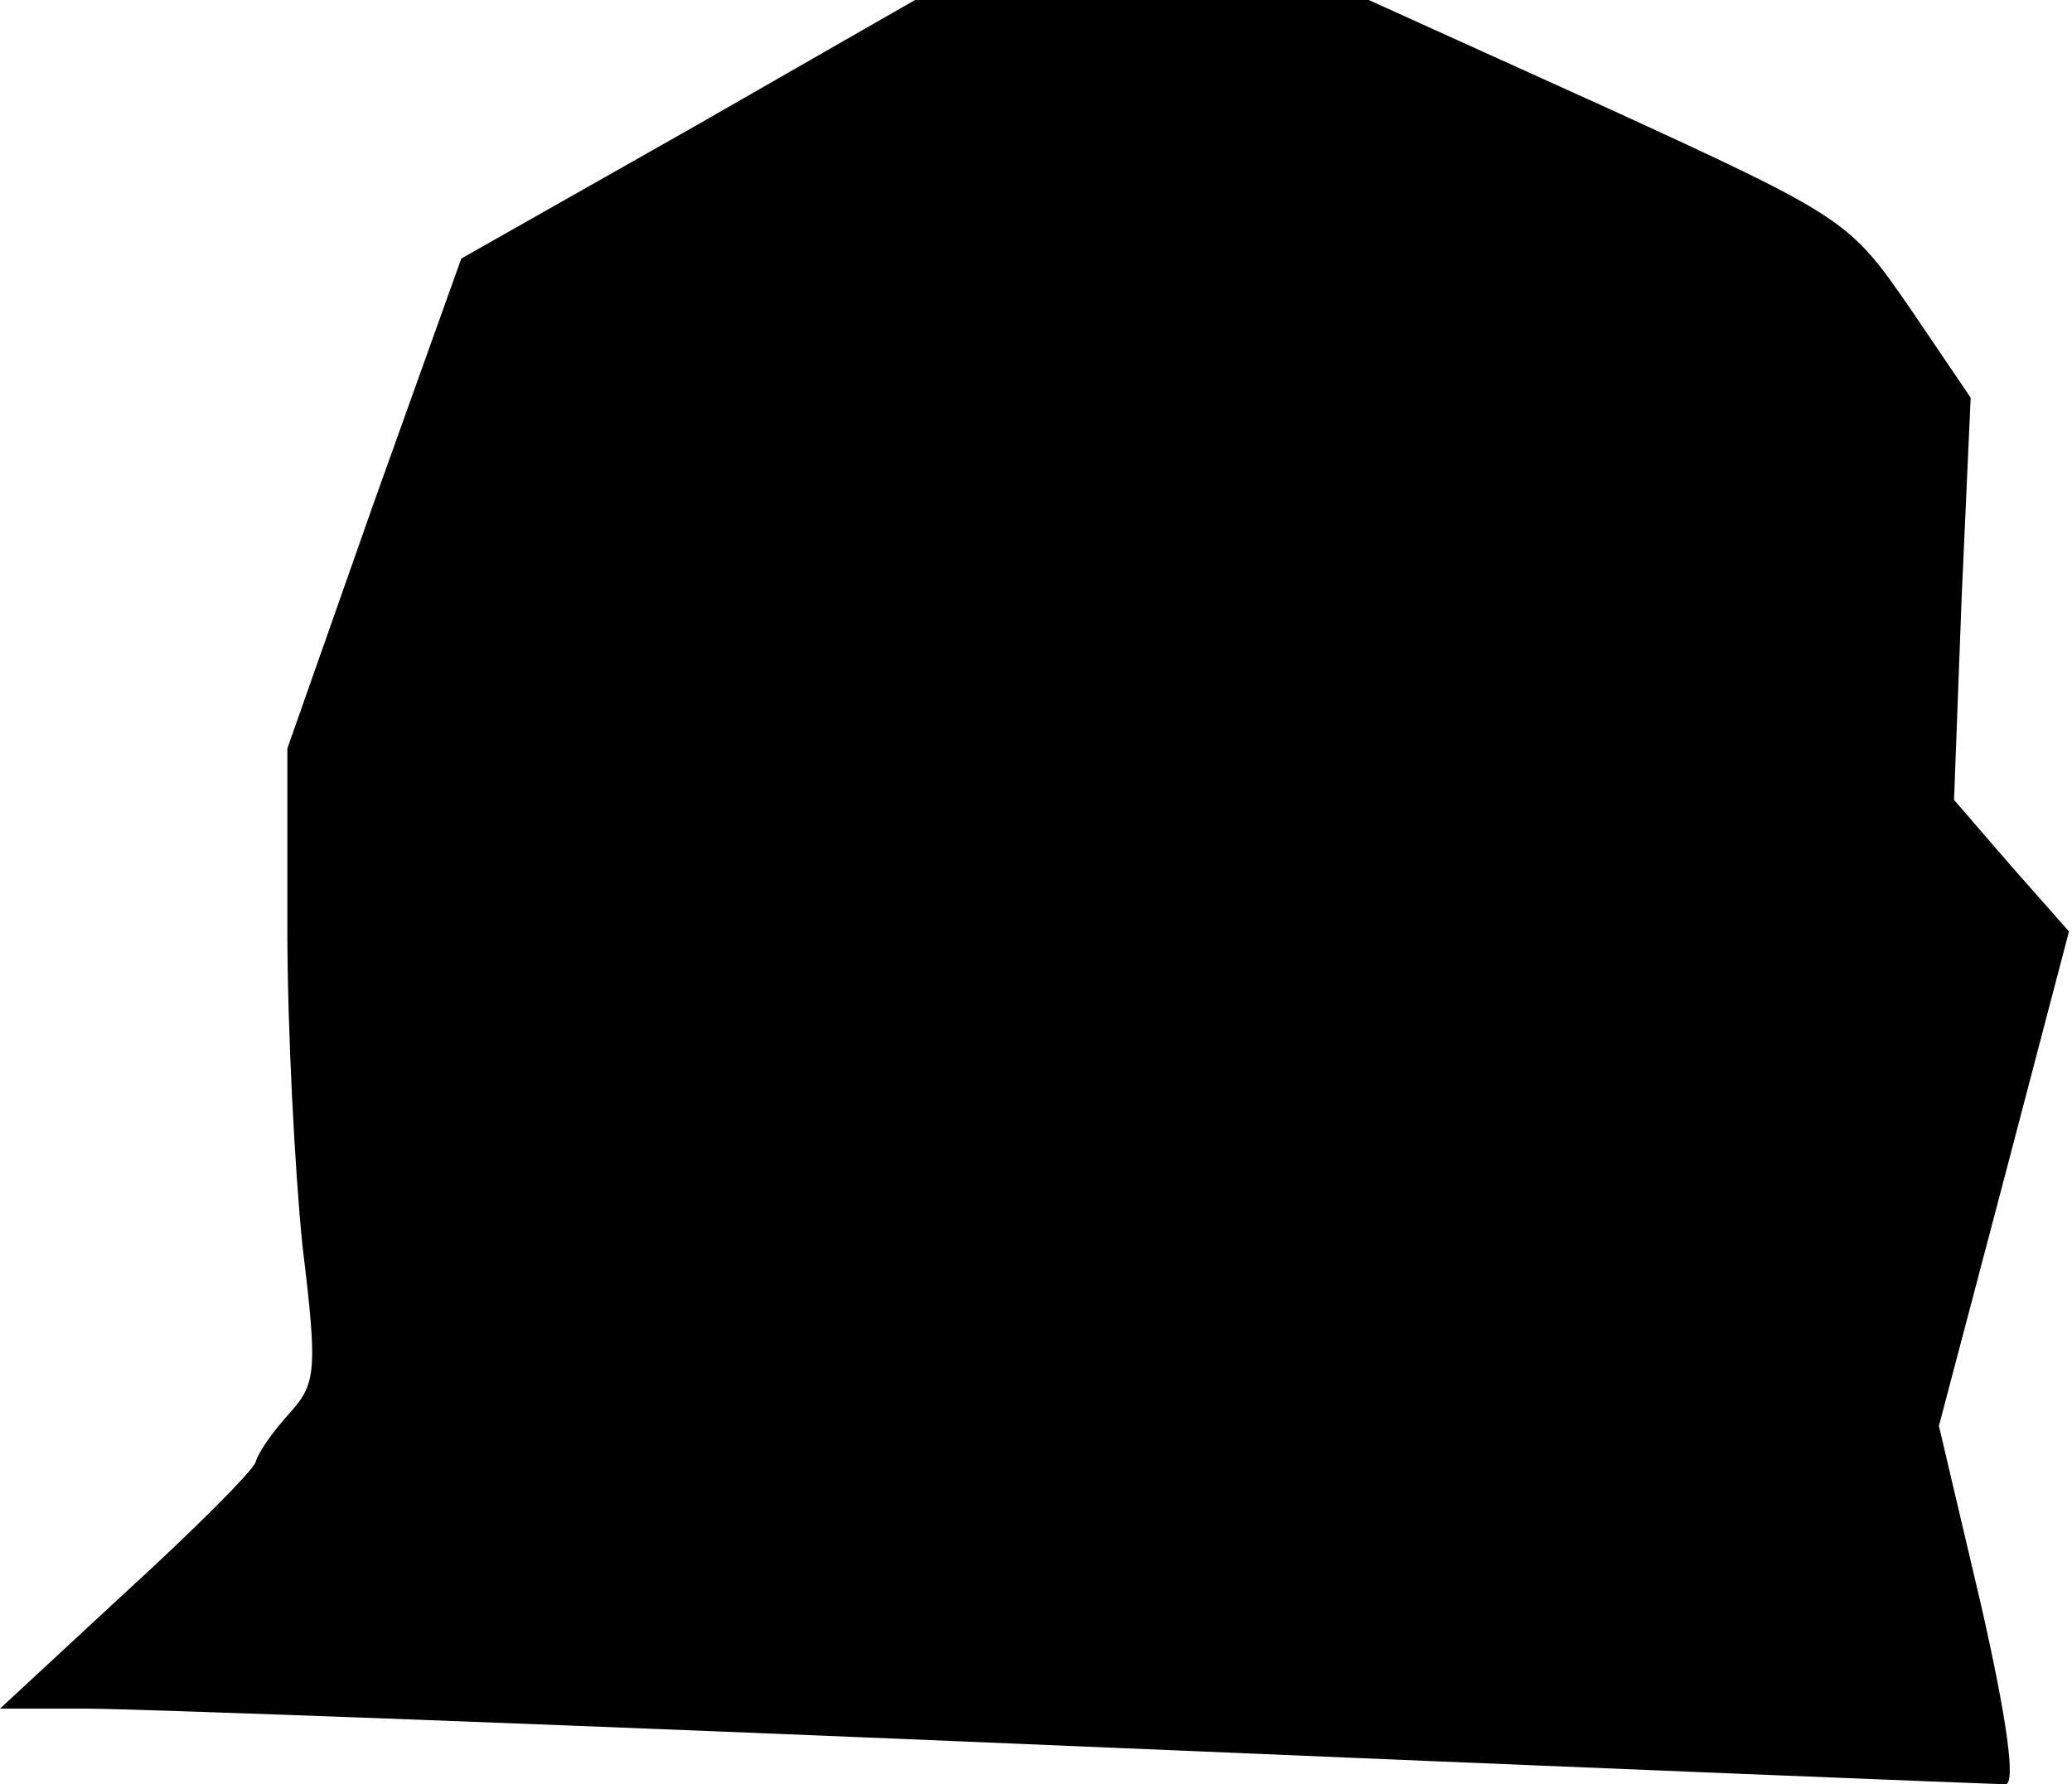 <?xml version="1.0" standalone="no"?>
<!DOCTYPE svg PUBLIC "-//W3C//DTD SVG 20010904//EN"
 "http://www.w3.org/TR/2001/REC-SVG-20010904/DTD/svg10.dtd">
<svg version="1.0" xmlns="http://www.w3.org/2000/svg"
 width="137pt" height="118pt" viewBox="0 0 137 118"
 preserveAspectRatio="xMidYMid meet">
<g transform="translate(0,118) scale(0.1,-0.1)"
fill="#000000" stroke="none">
<path fill="#000000" stroke="none" d="M455 1094 l-150 -85 -58 -162 -57 -162
0 -120 c0 -66 5 -160 10 -209 10 -82 9 -91 -8 -110 -11 -12 -21 -26 -23 -33
-2 -6 -41 -45 -87 -87 l-82 -76 57 0 c32 0 328 -11 658 -25 330 -14 605 -25
611 -25 7 0 1 43 -16 118 l-28 119 43 163 43 164 -38 43 -38 44 5 133 6 133
-40 59 c-40 58 -42 60 -199 132 l-159 72 -150 0 -150 0 -150 -86z"/>
</g>
</svg>
